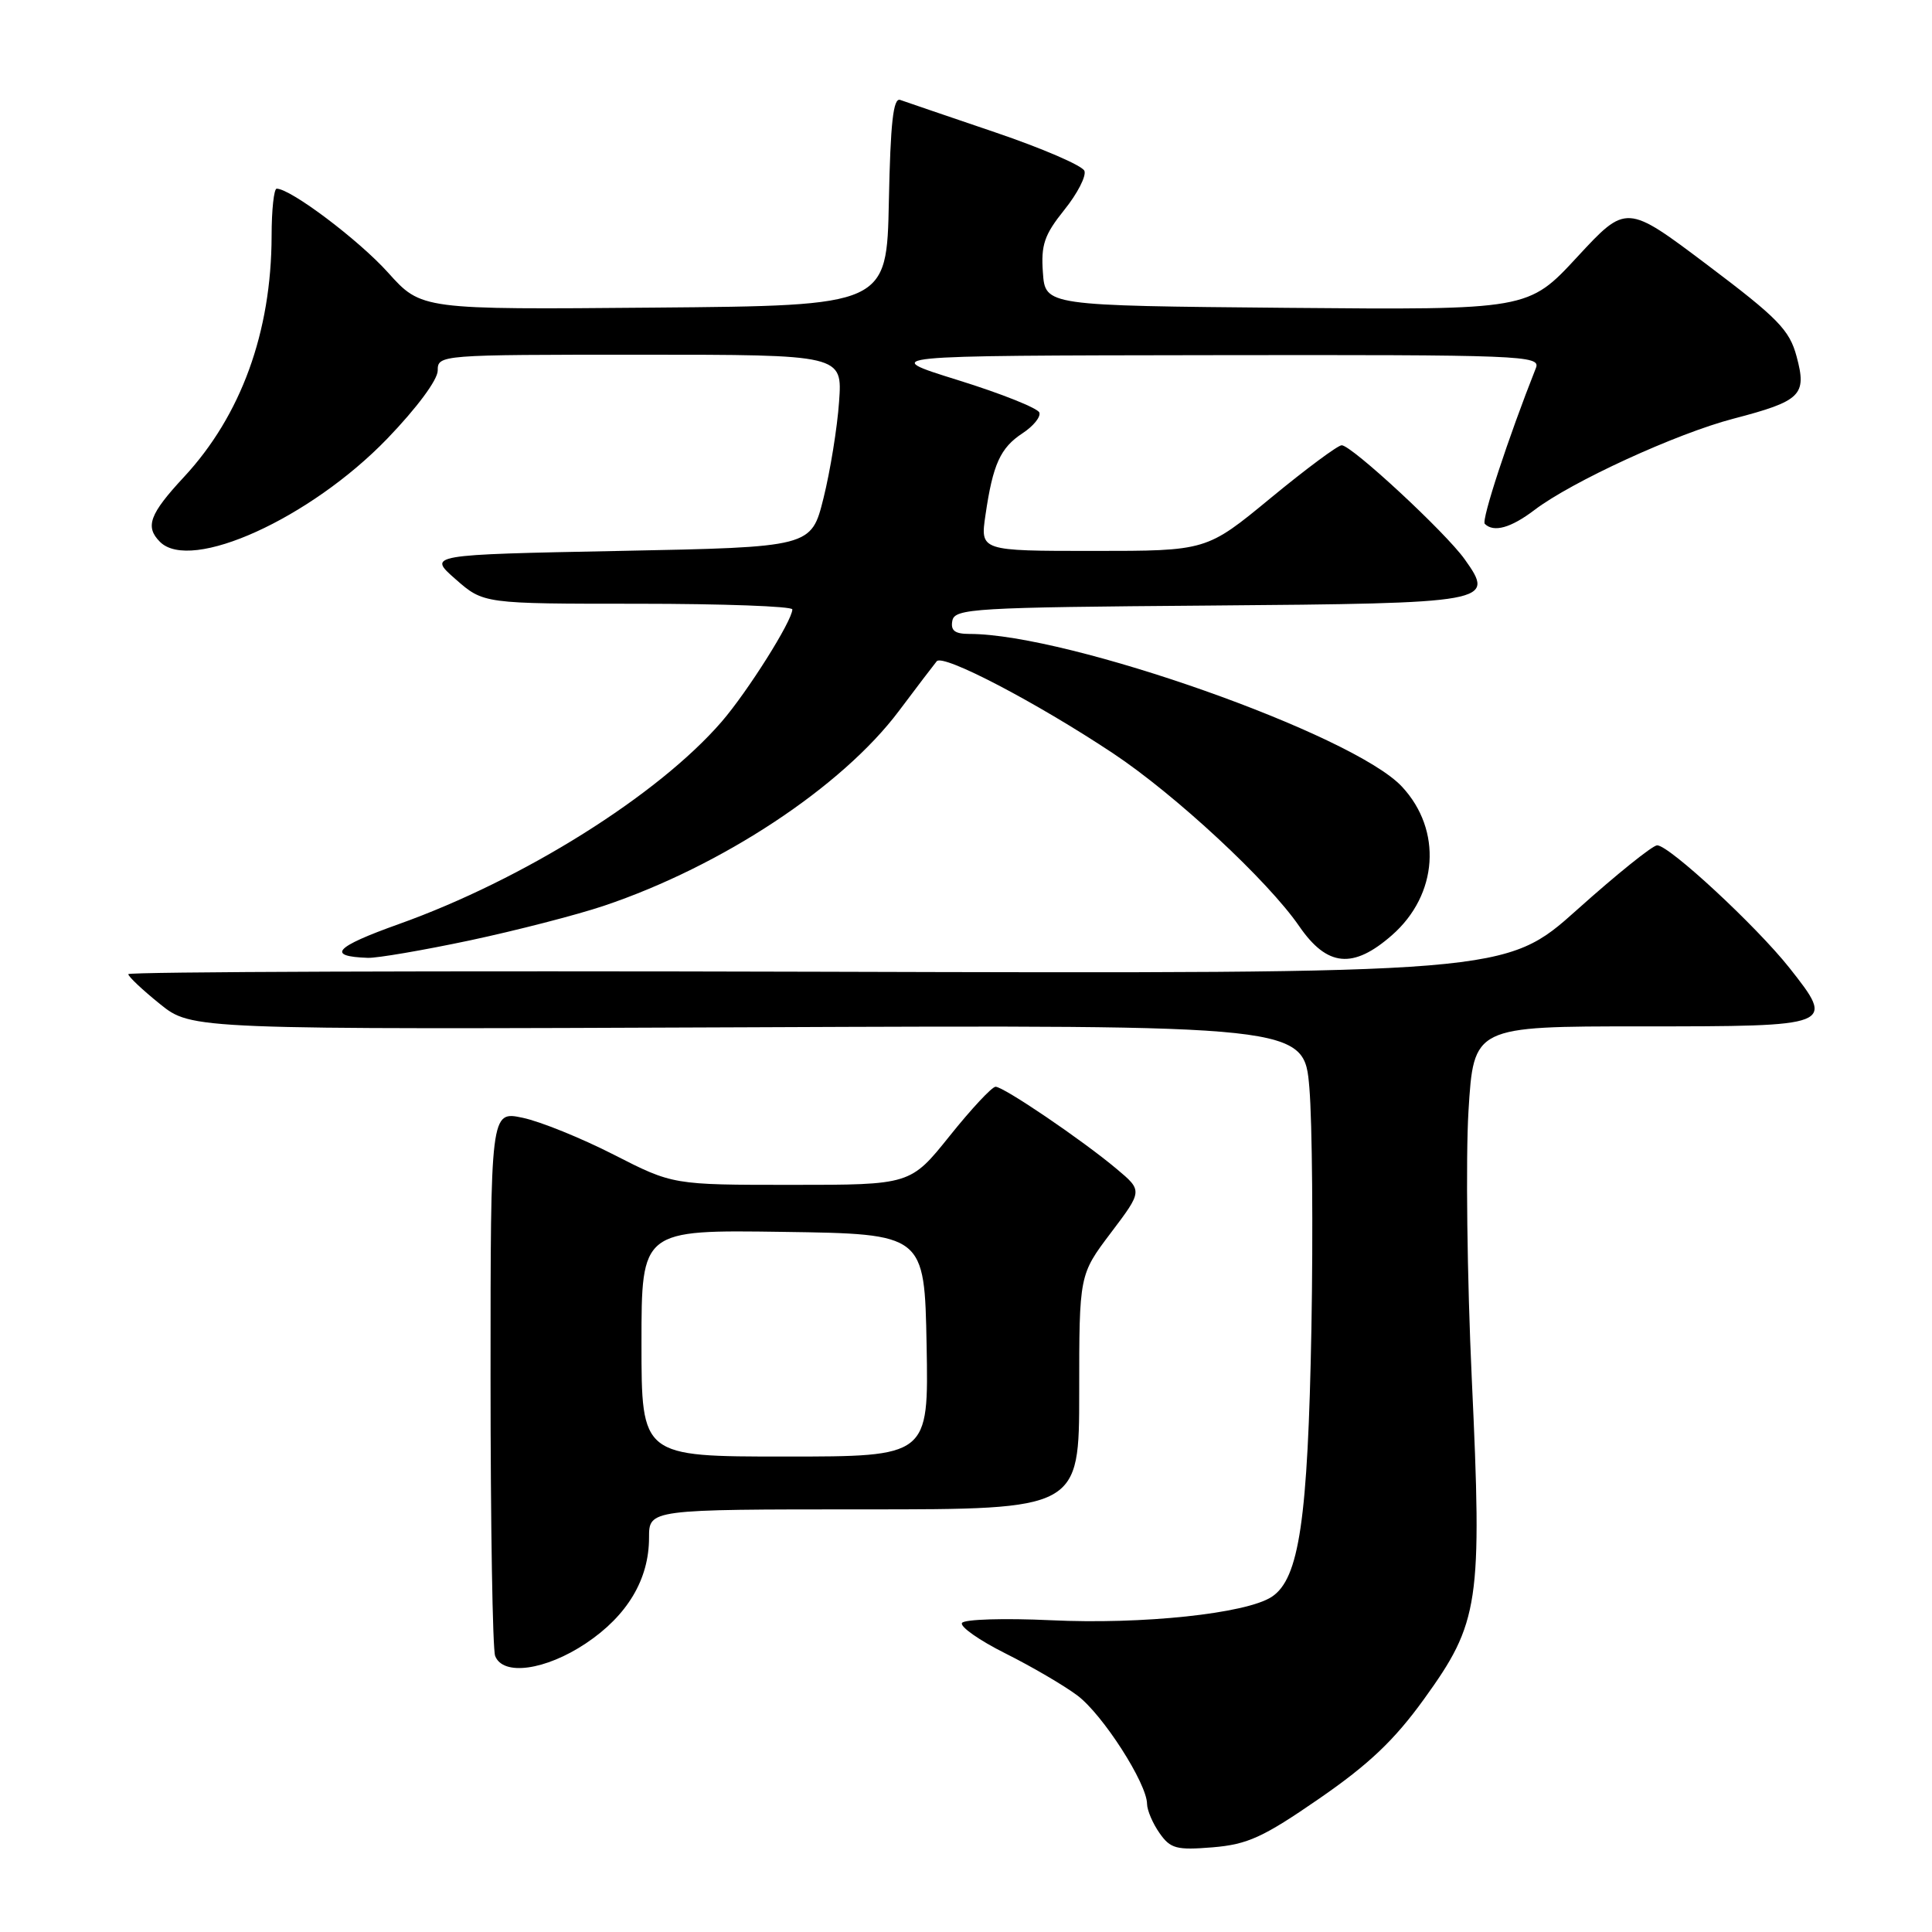 <?xml version="1.0" encoding="UTF-8" standalone="no"?>
<!DOCTYPE svg PUBLIC "-//W3C//DTD SVG 1.1//EN" "http://www.w3.org/Graphics/SVG/1.1/DTD/svg11.dtd" >
<svg xmlns="http://www.w3.org/2000/svg" xmlns:xlink="http://www.w3.org/1999/xlink" version="1.1" viewBox="0 0 256 256">
 <g >
 <path fill="currentColor"
d=" M 174.81 238.32 C 181.39 233.78 184.76 230.58 188.68 225.15 C 196.03 214.97 196.41 212.46 195.02 182.73 C 194.40 169.40 194.21 153.44 194.58 147.25 C 195.27 136.00 195.27 136.00 217.53 136.00 C 243.15 136.00 243.21 135.98 237.11 128.25 C 232.71 122.70 221.17 112.00 219.58 112.01 C 218.99 112.01 214.22 115.84 209.00 120.52 C 199.50 129.02 199.50 129.02 108.25 128.76 C 58.06 128.62 17.00 128.76 17.00 129.08 C 17.00 129.40 18.89 131.18 21.20 133.04 C 25.40 136.42 25.40 136.42 99.10 136.12 C 172.80 135.81 172.80 135.81 173.50 144.16 C 173.88 148.75 174.00 163.07 173.77 176.00 C 173.30 201.41 172.15 209.20 168.51 211.59 C 165.12 213.81 151.39 215.27 139.26 214.69 C 133.07 214.40 127.77 214.56 127.47 215.05 C 127.17 215.53 129.75 217.35 133.21 219.08 C 136.67 220.81 140.97 223.32 142.77 224.67 C 146.12 227.19 151.97 236.30 151.99 239.03 C 152.00 239.87 152.74 241.61 153.64 242.89 C 155.09 244.96 155.88 245.17 160.69 244.78 C 165.33 244.39 167.38 243.45 174.81 238.32 Z  M 77.64 217.75 C 83.13 214.08 86.00 209.27 86.00 203.75 C 86.00 200.00 86.00 200.00 114.50 200.00 C 143.00 200.00 143.00 200.00 143.00 184.46 C 143.00 168.91 143.00 168.91 147.20 163.35 C 151.41 157.78 151.41 157.78 147.95 154.88 C 143.40 151.06 133.00 144.00 131.92 144.00 C 131.44 144.00 128.71 146.93 125.85 150.50 C 120.64 157.00 120.64 157.00 104.90 157.00 C 89.16 157.00 89.16 157.00 81.33 153.00 C 77.02 150.80 71.59 148.60 69.25 148.11 C 65.00 147.21 65.00 147.21 65.00 182.52 C 65.00 201.95 65.27 218.55 65.61 219.42 C 66.64 222.11 72.28 221.33 77.64 217.75 Z  M 62.25 124.61 C 68.44 123.29 76.42 121.23 80.00 120.03 C 95.65 114.77 111.55 104.27 119.10 94.22 C 121.46 91.07 123.72 88.11 124.12 87.62 C 124.96 86.61 137.29 93.05 147.50 99.83 C 155.74 105.31 168.01 116.70 172.16 122.74 C 175.86 128.11 179.29 128.44 184.45 123.91 C 190.56 118.55 191.13 109.99 185.77 104.24 C 179.33 97.32 141.62 84.00 128.47 84.00 C 126.52 84.00 125.94 83.56 126.19 82.25 C 126.50 80.63 129.04 80.48 160.15 80.24 C 197.59 79.94 198.16 79.84 194.08 74.11 C 191.54 70.54 179.09 59.00 177.78 59.00 C 177.27 59.00 173.03 62.15 168.36 66.00 C 159.87 73.00 159.87 73.00 144.87 73.00 C 129.88 73.00 129.88 73.00 130.58 68.25 C 131.56 61.51 132.55 59.34 135.49 57.41 C 136.91 56.48 137.92 55.25 137.72 54.67 C 137.53 54.09 132.67 52.15 126.94 50.37 C 116.50 47.12 116.50 47.12 160.36 47.06 C 201.74 47.00 204.17 47.10 203.52 48.75 C 199.85 58.01 196.27 68.93 196.74 69.41 C 197.92 70.59 200.20 69.95 203.32 67.58 C 208.26 63.82 222.13 57.45 229.68 55.48 C 238.67 53.13 239.44 52.36 238.06 47.24 C 237.12 43.72 235.59 42.16 226.24 35.11 C 215.50 27.02 215.50 27.02 209.00 34.04 C 202.50 41.07 202.50 41.07 170.50 40.79 C 138.50 40.50 138.50 40.50 138.19 36.12 C 137.92 32.45 138.38 31.11 141.02 27.82 C 142.76 25.66 143.96 23.33 143.69 22.64 C 143.43 21.95 138.10 19.65 131.85 17.53 C 125.61 15.41 119.95 13.48 119.28 13.24 C 118.36 12.92 117.99 16.28 117.78 26.65 C 117.50 40.50 117.50 40.50 86.67 40.76 C 55.83 41.03 55.83 41.03 51.42 36.12 C 47.54 31.80 38.51 25.00 36.66 25.00 C 36.30 25.00 35.99 27.81 35.99 31.25 C 35.96 44.02 31.94 55.06 24.37 63.21 C 19.81 68.12 19.19 69.79 21.20 71.80 C 25.28 75.88 41.10 68.70 51.30 58.14 C 55.23 54.06 58.00 50.33 58.00 49.10 C 58.00 47.02 58.25 47.00 84.81 47.00 C 111.63 47.00 111.63 47.00 111.18 53.25 C 110.94 56.69 110.01 62.42 109.12 66.00 C 107.50 72.50 107.50 72.50 82.08 73.00 C 56.66 73.50 56.66 73.50 60.37 76.75 C 64.07 80.00 64.07 80.00 84.53 80.00 C 95.79 80.00 105.00 80.34 104.99 80.75 C 104.97 82.27 99.08 91.62 95.63 95.62 C 87.20 105.37 69.37 116.55 52.81 122.46 C 44.33 125.49 43.20 126.73 48.75 126.92 C 49.98 126.96 56.06 125.92 62.25 124.61 Z  M 85.00 177.98 C 85.00 162.96 85.00 162.96 103.75 163.23 C 122.50 163.50 122.50 163.50 122.78 178.25 C 123.05 193.00 123.05 193.00 104.03 193.00 C 85.00 193.00 85.00 193.00 85.00 177.98 Z "/>
</g>
</svg>
